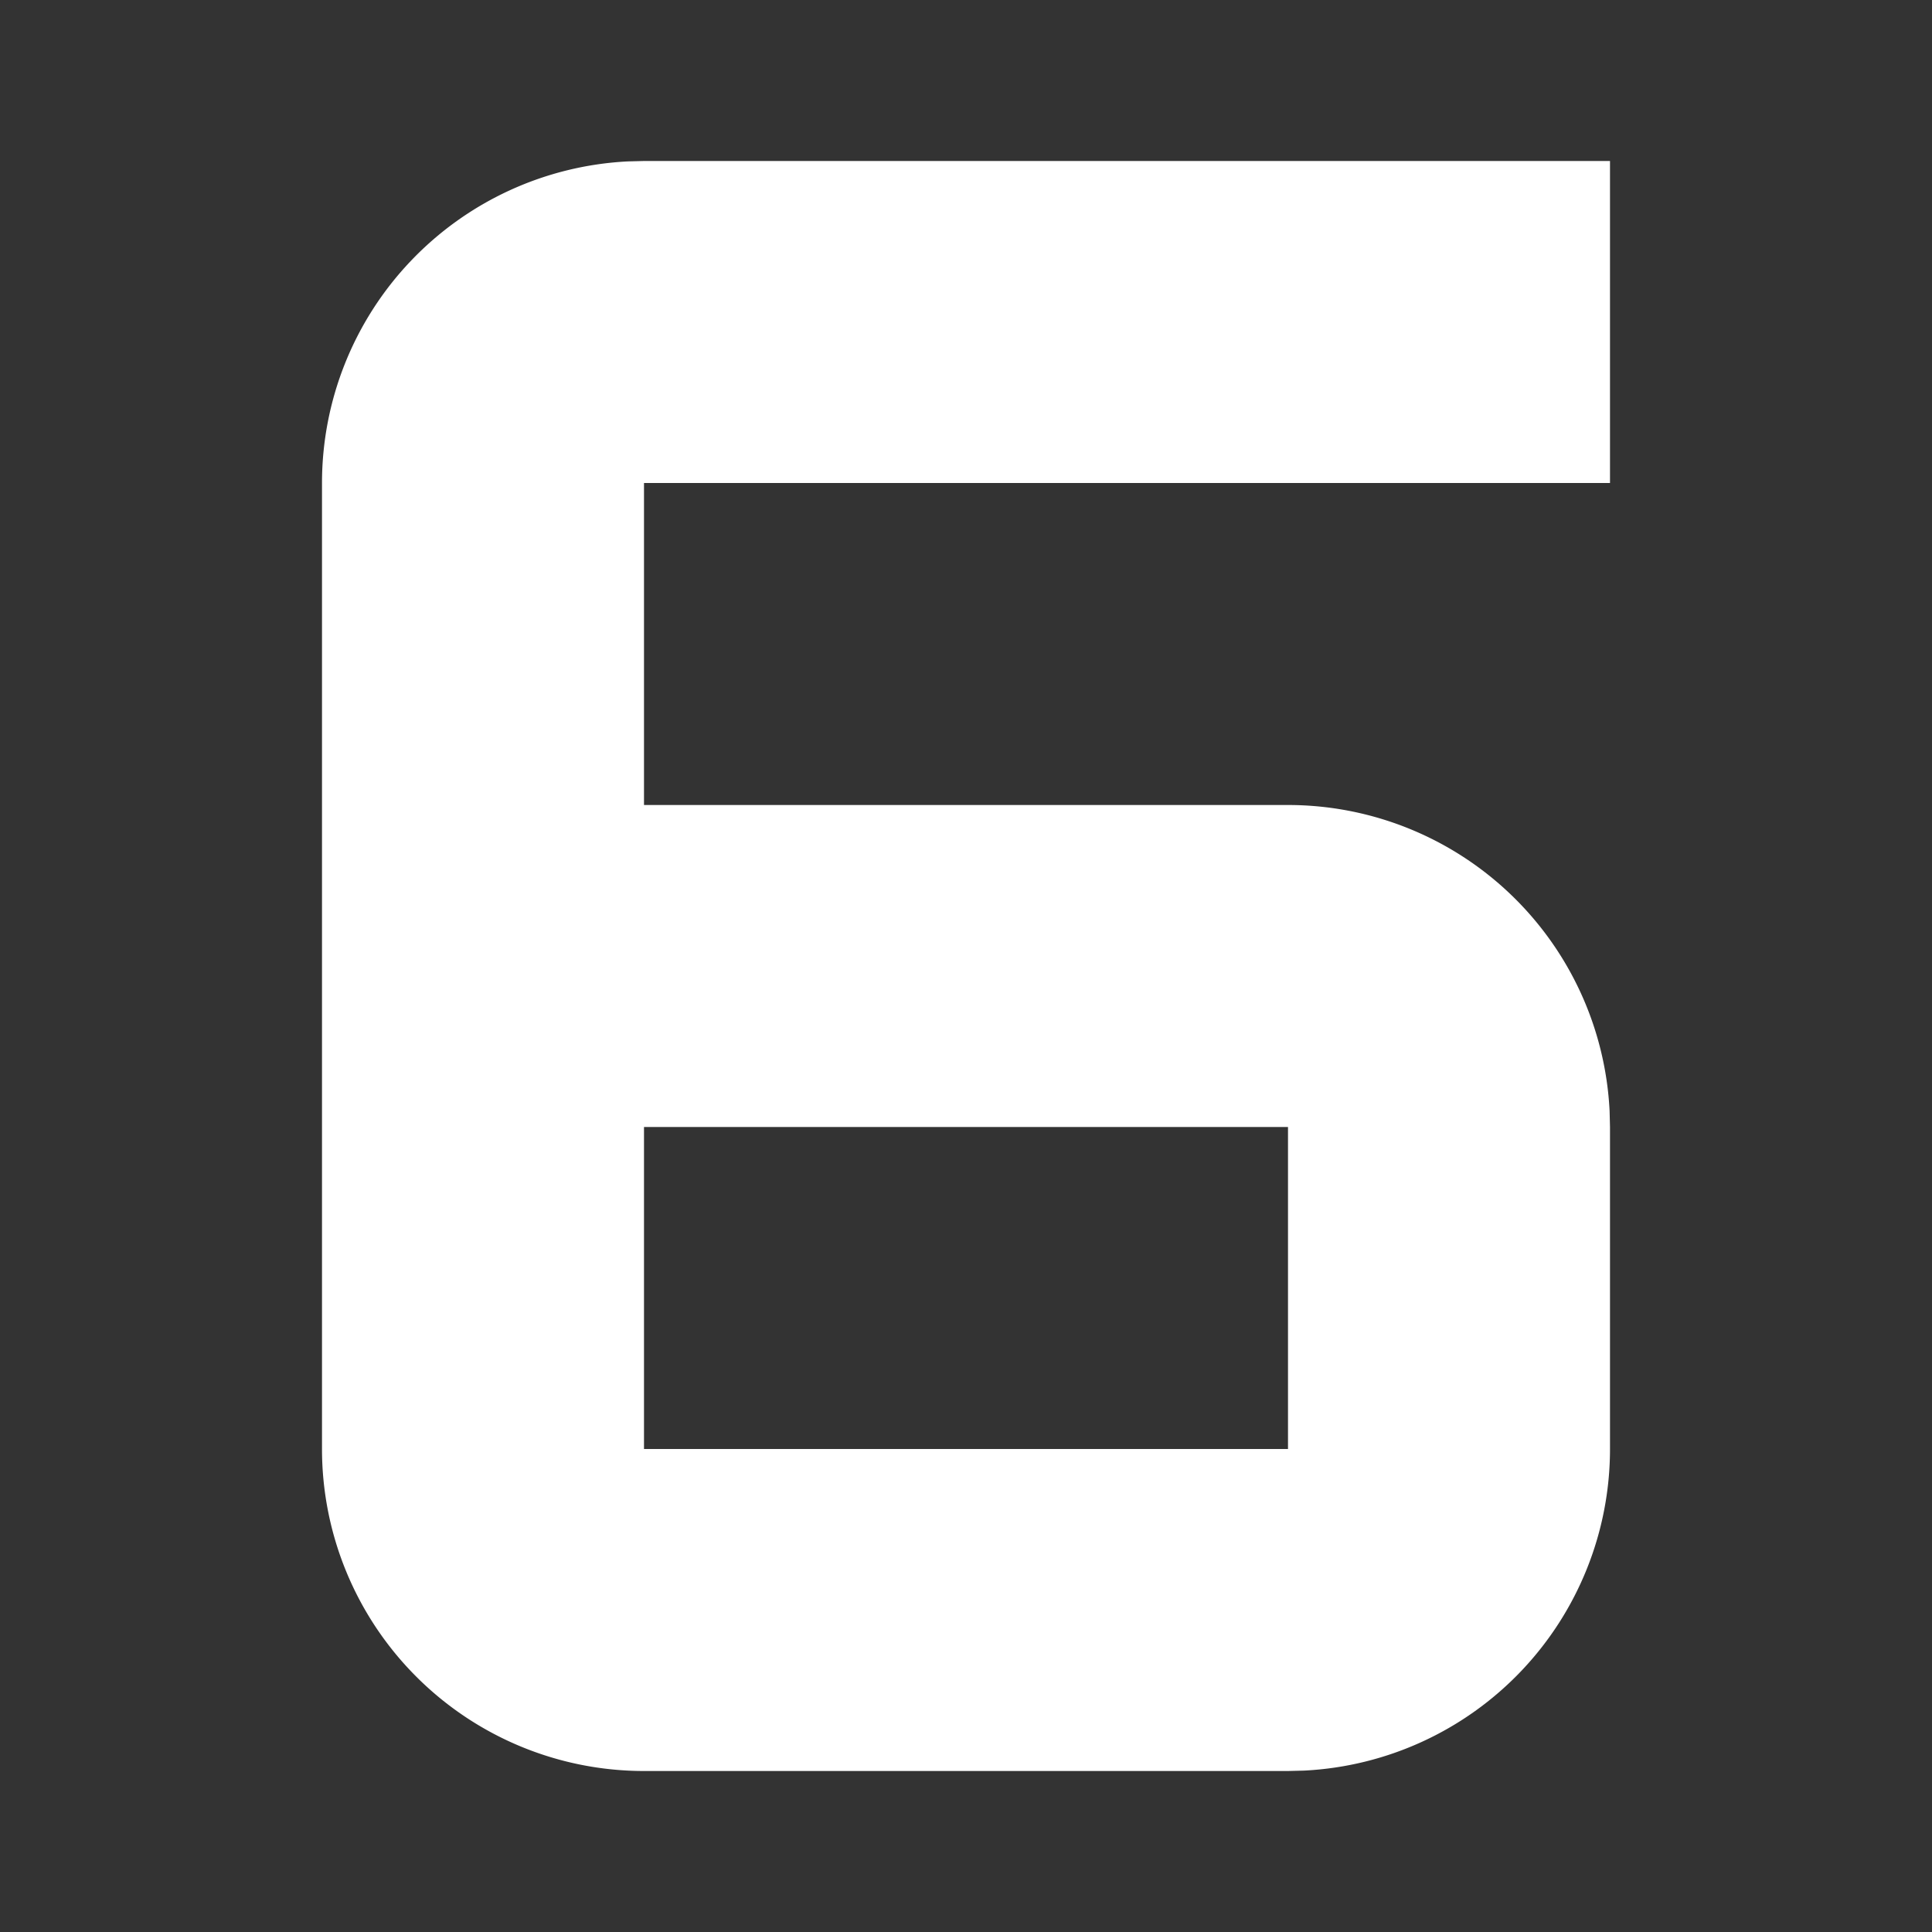 <svg xmlns="http://www.w3.org/2000/svg" width="24" height="24" fill="none" viewBox="0 0 24 24">
  <rect x="0" y="0" width="24" height="24" fill="#333333" stroke="none"/>
  <g class="24x24/Solid/st_x_number">
    <path fill="#ffffff" fill-rule="evenodd" d="M8 18h8v-4H8v4ZM4 6a4 4 0 0 1 3.8-3.995L8 2h12v4H8v4h8a4 4 0 0 1 3.995 3.8L20 14v4a4 4 0 0 1-3.8 3.995L16 22H8a4 4 0 0 1-4-4V6Z" class="Primary" clip-rule="evenodd"/>
  </g>
</svg>
